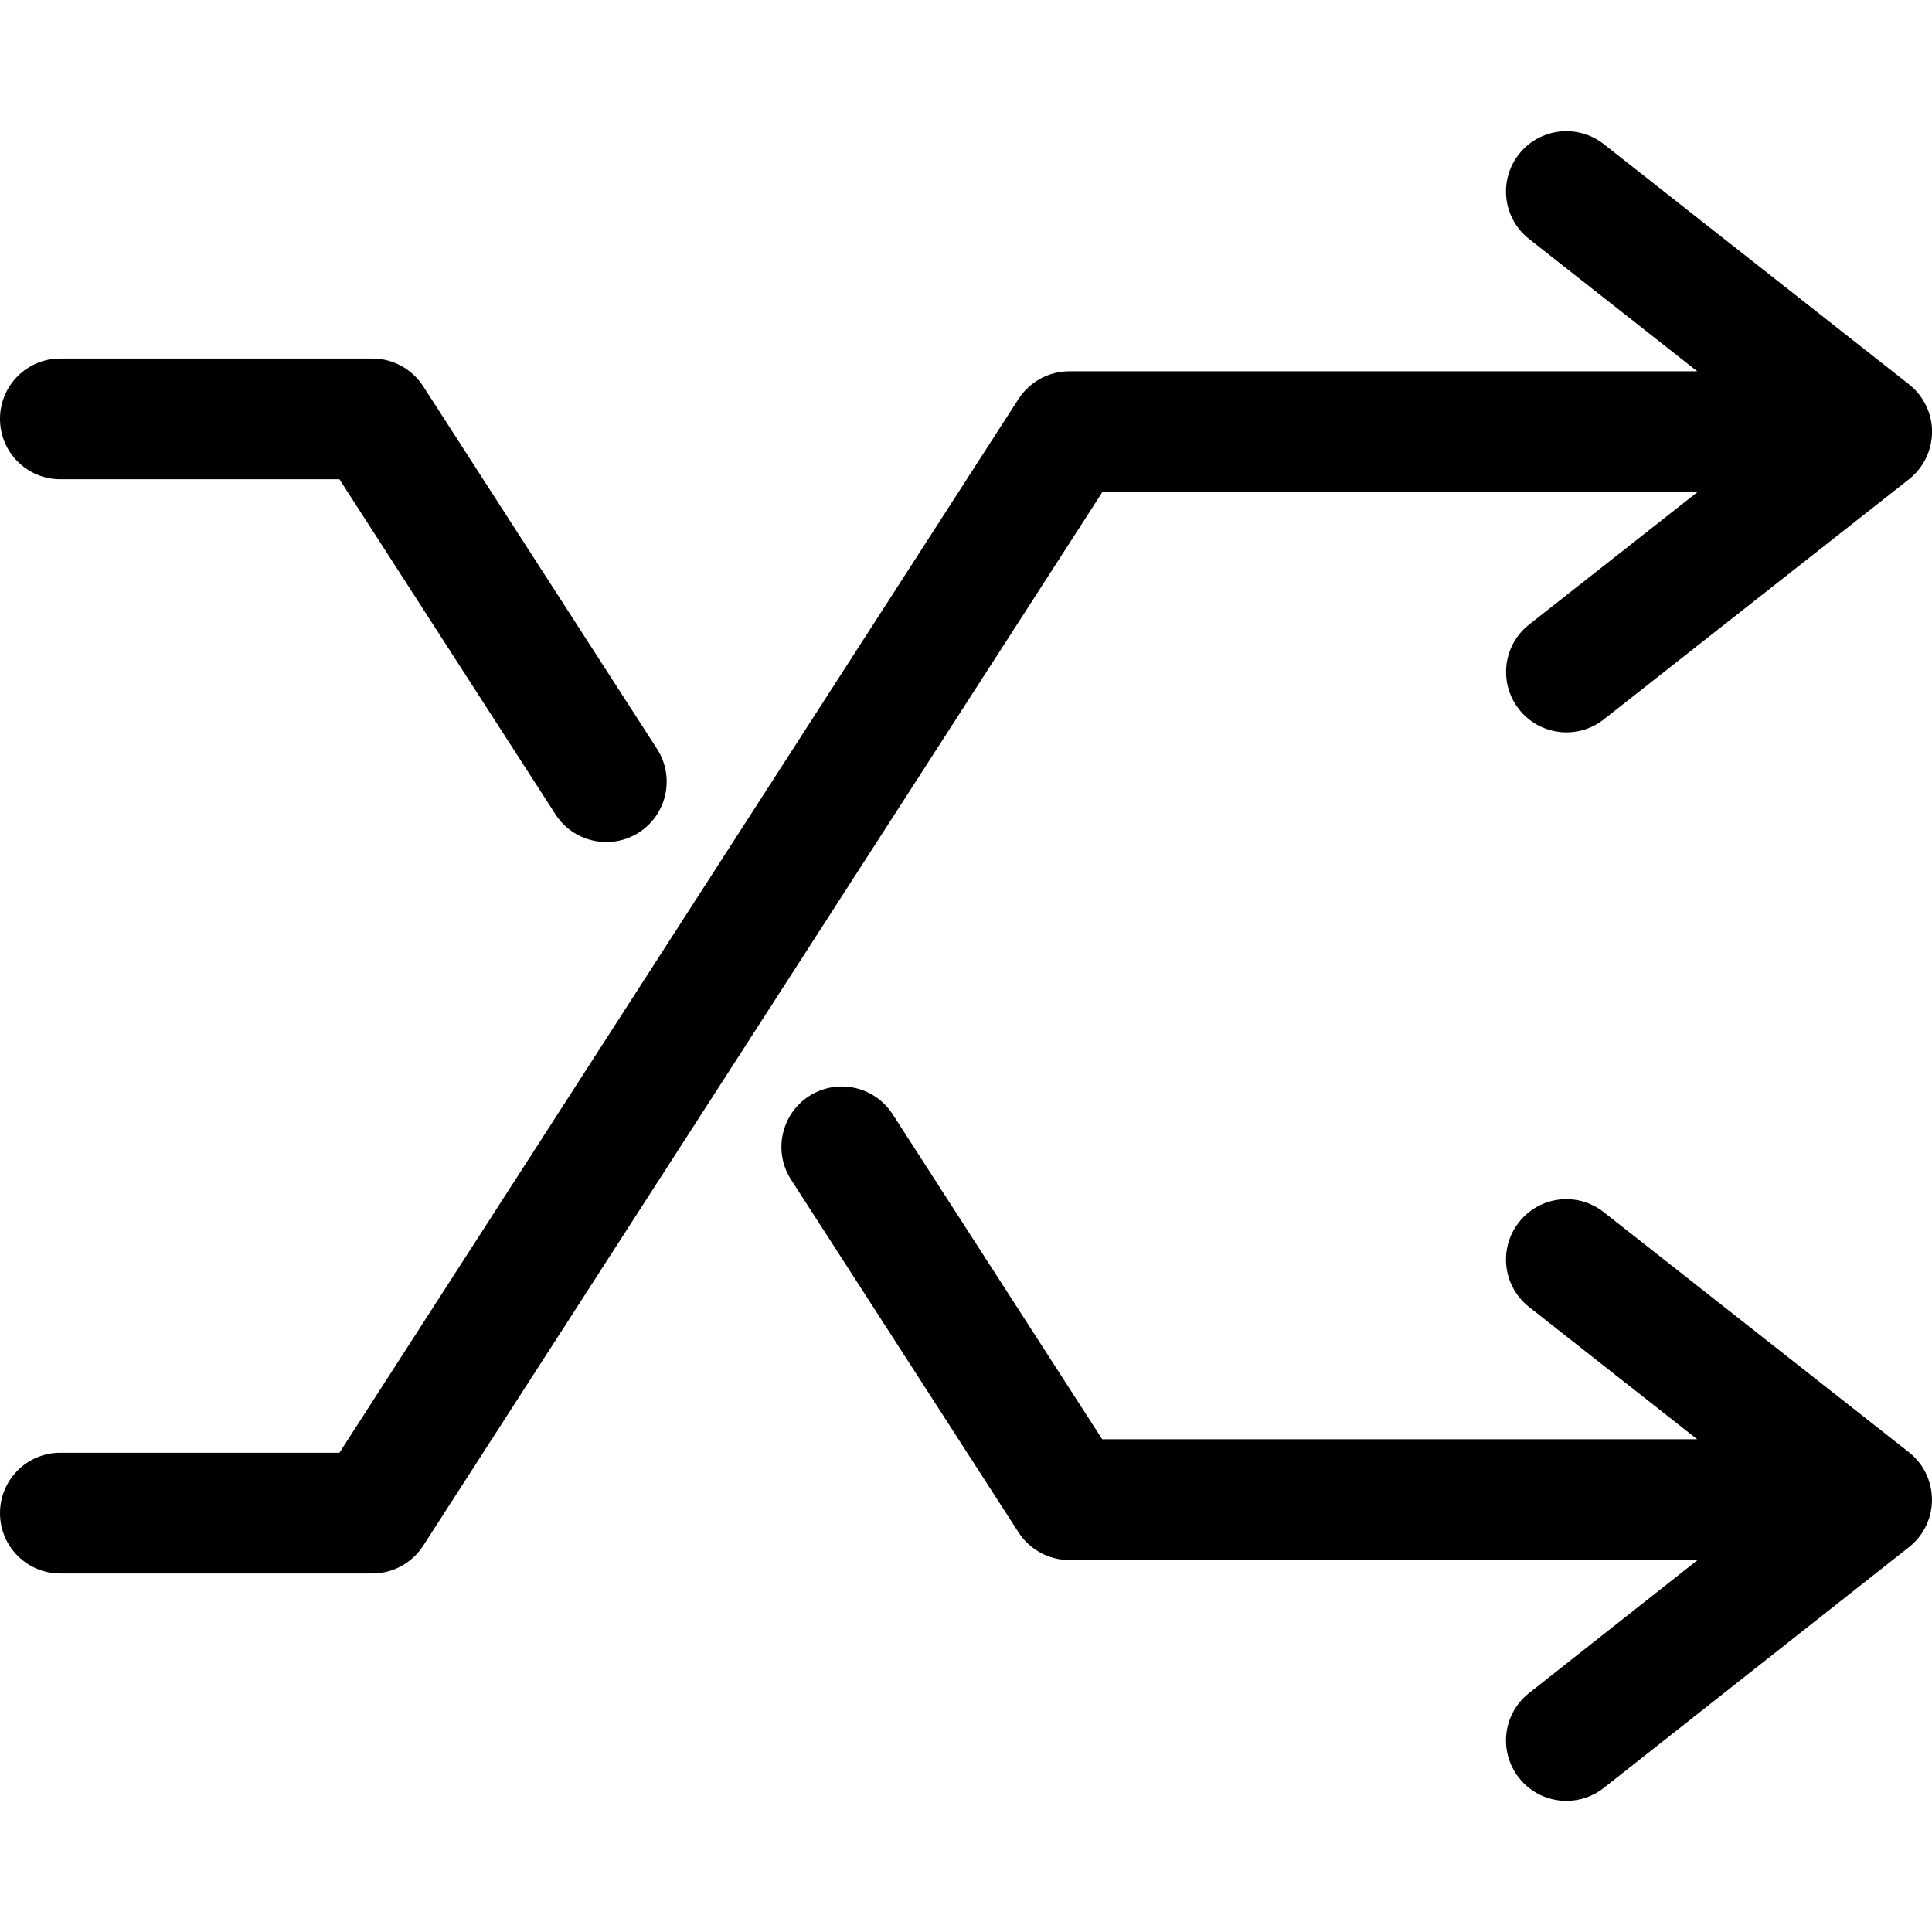 <svg xmlns="http://www.w3.org/2000/svg" viewBox="0 0 32 32"><!--! Font Icona - https://fonticona.com | License - https://fonticona.com/license | Copyright 2022 FontIcona.com --><path d="M6.167,26.062H1c-0.553,0-1-0.447-1-1s0.447-1,1-1h4.622L16.87,6.608c0.185-0.285,0.501-0.458,0.841-0.458h10.401l-2.786-2.192c-0.435-0.342-0.509-0.971-0.168-1.404s0.971-0.508,1.404-0.168l5.056,3.979c0.005,0.004,0.01,0.008,0.015,0.012l0,0c0.001,0.001,0.001,0.001,0.002,0.002l0,0c0.001,0,0.001,0,0.001,0.001c0.134,0.109,0.239,0.255,0.302,0.424c0,0.001,0.001,0.001,0.001,0.001c0,0.001,0,0.001,0,0.001c0.006,0.017,0.012,0.034,0.018,0.051c0,0.001,0,0.001,0,0.001c0,0.001,0,0.001,0,0.001c0.05,0.162,0.057,0.33,0.024,0.489c0,0.001,0,0.001,0,0.002l0,0c-0.01,0.045-0.021,0.088-0.036,0.131l0,0c0,0.001,0,0.001-0.001,0.002c-0.06,0.171-0.166,0.325-0.312,0.444l0,0c-0.001,0.002-0.002,0.003-0.004,0.004l0,0c-0.001,0-0.001,0.001-0.001,0.001c-0.002,0-0.002,0.001-0.002,0.001c-0.001,0.001-0.002,0.002-0.002,0.002c-0.001,0-0.001,0.001-0.002,0.001l0,0c-0.001,0.001-0.001,0.001-0.002,0.002l-5.056,3.978c-0.434,0.342-1.063,0.266-1.404-0.168c-0.144-0.183-0.214-0.4-0.214-0.617c0-0.296,0.131-0.59,0.382-0.787l2.785-2.191h-9.855L7.008,25.604C6.823,25.889,6.507,26.062,6.167,26.062z"/><path d="M25.945,29.828c-0.296,0-0.589-0.131-0.786-0.381c-0.342-0.434-0.268-1.062,0.166-1.404l2.793-2.204H17.711c-0.34,0-0.656-0.173-0.841-0.458l-3.768-5.843c-0.299-0.464-0.165-1.083,0.299-1.383c0.464-0.298,1.083-0.166,1.383,0.299l3.472,5.385h9.855l-2.785-2.191c-0.251-0.197-0.382-0.491-0.382-0.787c0-0.217,0.07-0.435,0.214-0.617c0.341-0.434,0.969-0.51,1.404-0.168l5.056,3.978c0.001,0.001,0.001,0.001,0.002,0.002c0,0,0,0,0.001,0c0,0,0,0.001,0.001,0.001c0,0-0.002-0.002,0.002,0.002h0.001c0,0.001,0,0.001,0.001,0.001c0,0,0,0.001,0.001,0.001l0,0c0.148,0.119,0.256,0.275,0.316,0.446v0.001v0.001c0.016,0.045,0.028,0.09,0.038,0.137c0,0.001,0,0.001,0,0.001v0.001c0.032,0.164,0.023,0.336-0.03,0.502l0,0c-0.002,0.002-0.001,0.003-0.001,0.003c0,0.001-0.001,0.001-0.001,0.001c0,0.001,0,0.001,0,0.001c0,0.001,0,0.001,0,0.001c-0.001,0.001-0.001,0.001-0.001,0.002v0.001l-0.001,0.001c0,0.001,0,0.001,0,0.001c0,0.001-0.002,0-0.001,0.003v0.001c0,0.001-0.001,0.001-0.001,0.001c0,0.001,0,0.001,0,0.001v0.001c-0.001,0.001-0.001,0.002-0.002,0.004l0,0c-0.062,0.176-0.169,0.326-0.306,0.439l0,0c-0.001,0-0.001,0.001-0.001,0.001c-0.002,0-0.001,0.001-0.002,0.001c-0.001,0.001-0.001,0.001-0.002,0.002l0,0c-0.004,0.004-0.009,0.007-0.014,0.011l-5.056,3.989C26.38,29.758,26.162,29.828,25.945,29.828z"/><path d="M10.043,13.947c-0.328,0-0.65-0.161-0.842-0.458L5.622,7.938H1c-0.553,0-1-0.447-1-1s0.447-1,1-1h5.167c0.34,0,0.656,0.173,0.841,0.458l3.875,6.009c0.299,0.464,0.165,1.083-0.299,1.383C10.416,13.896,10.229,13.947,10.043,13.947z"/></svg>